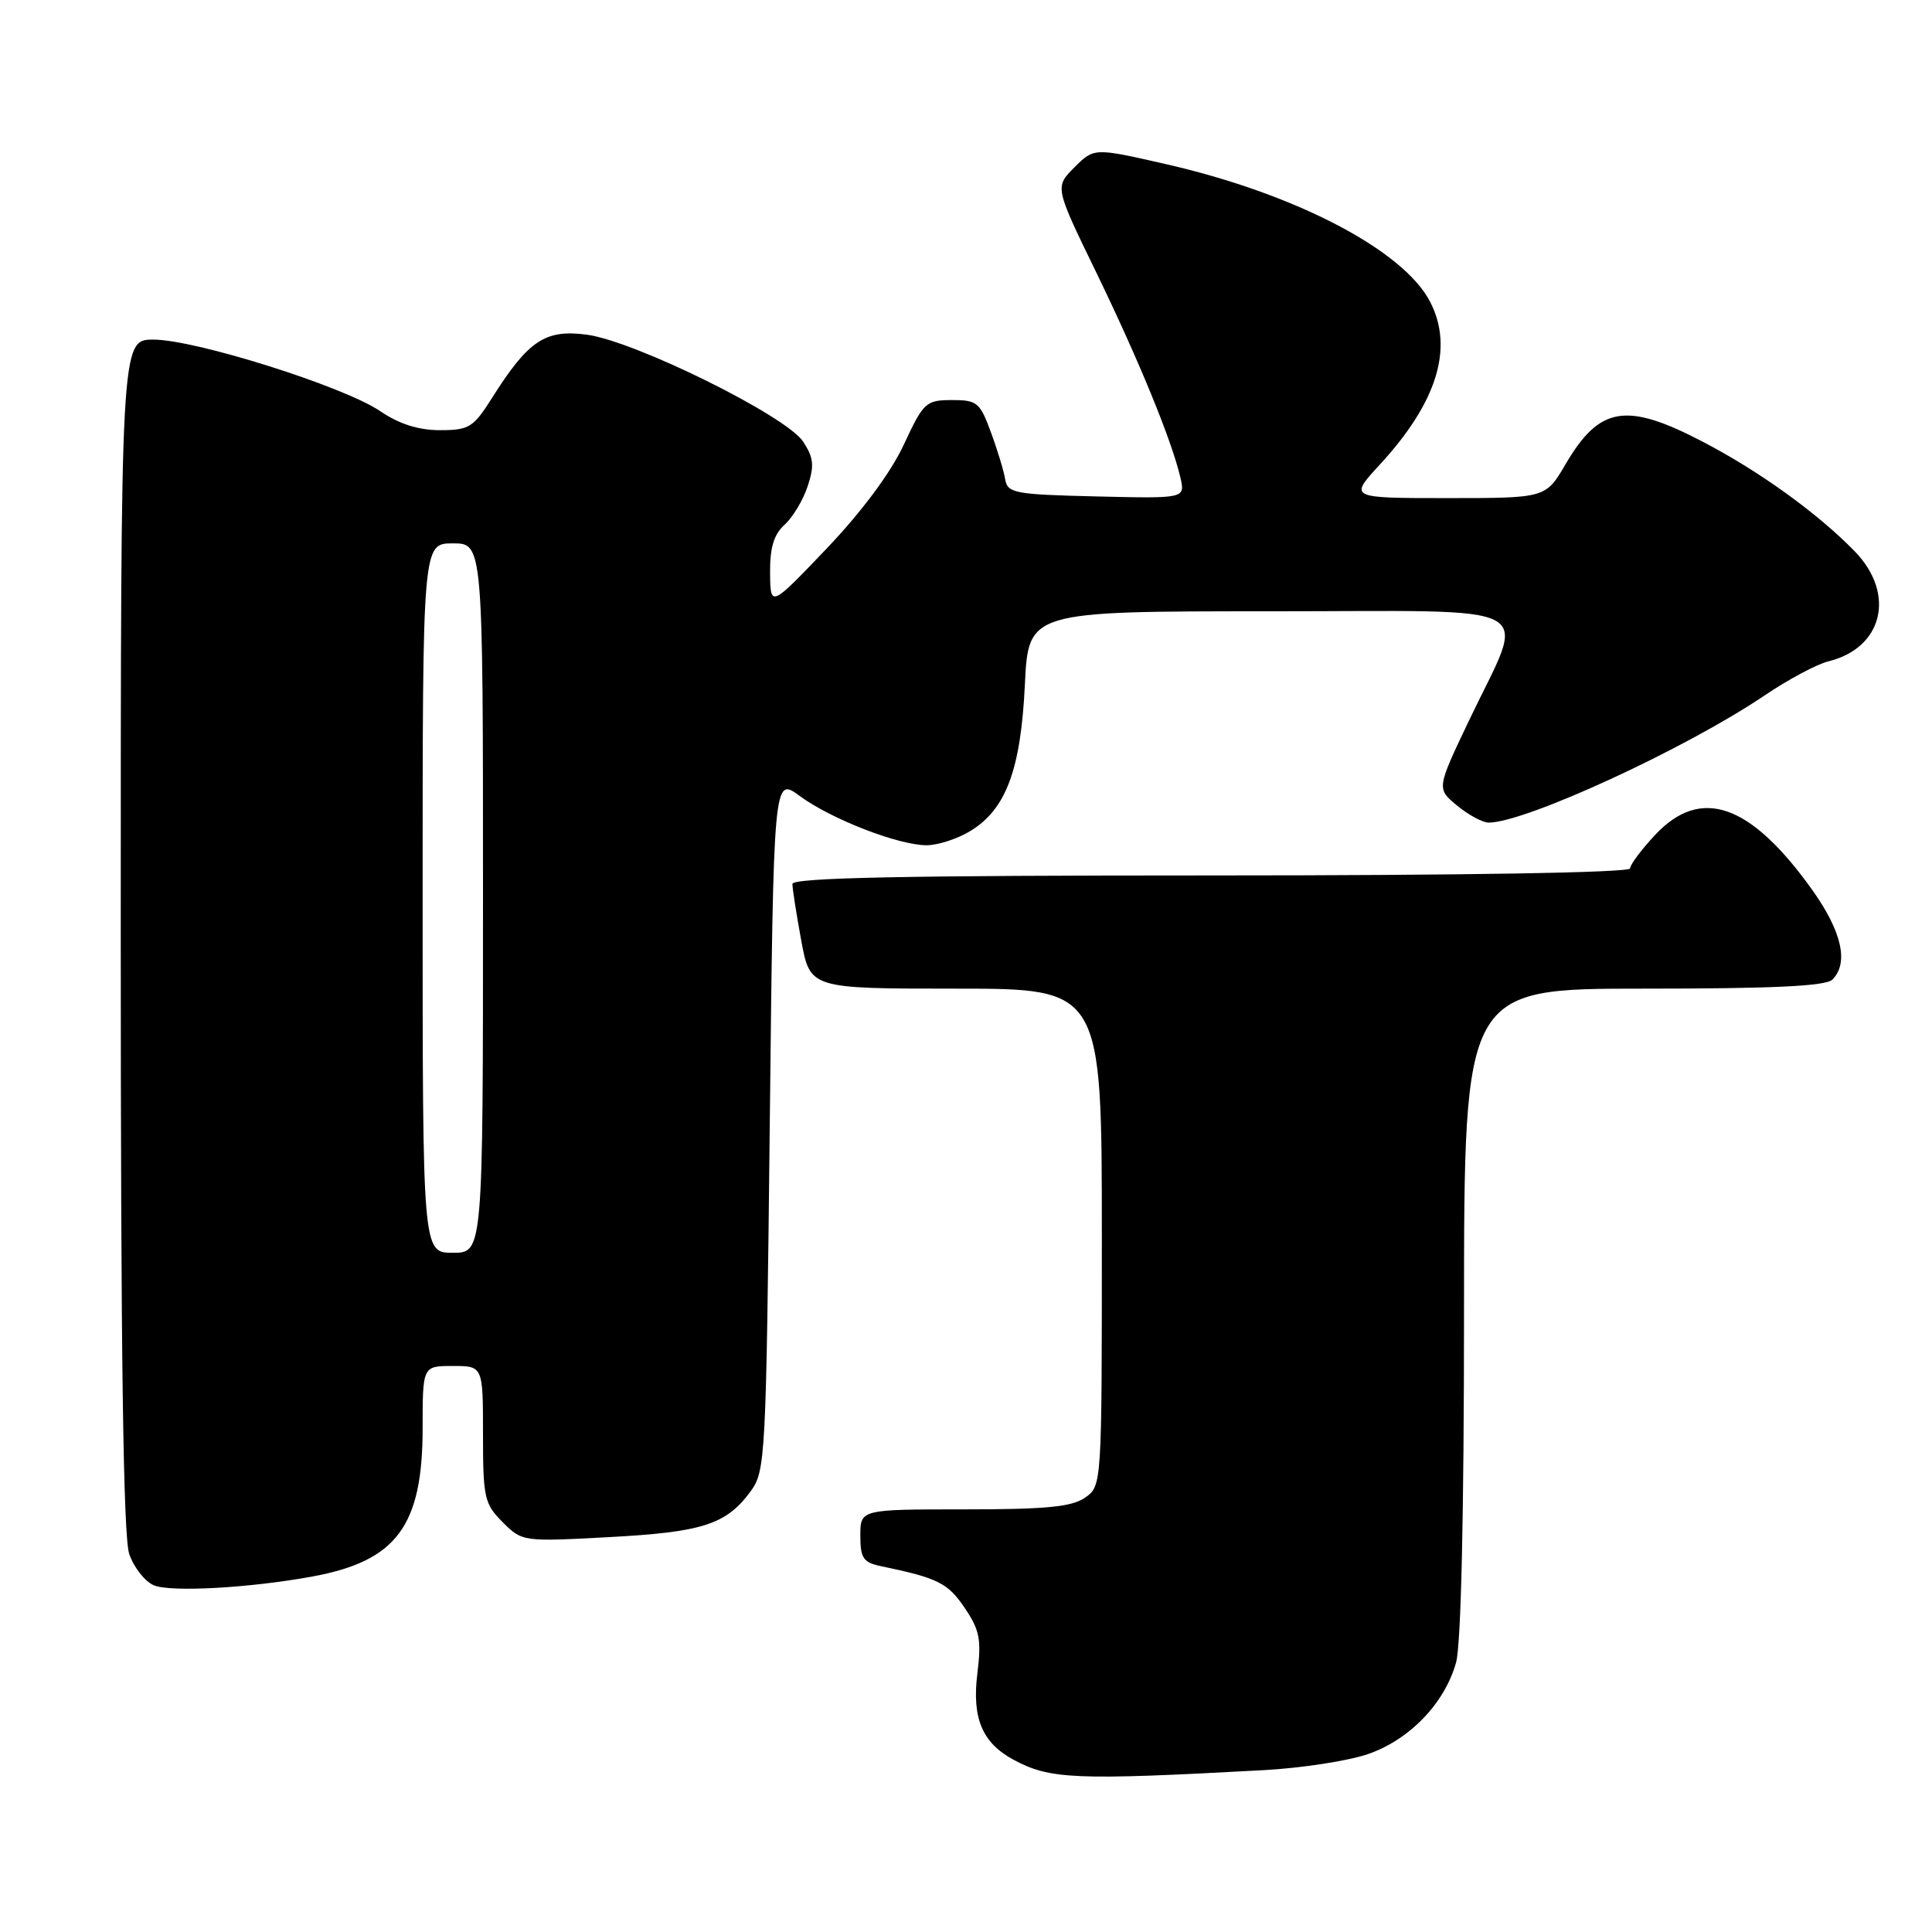 <?xml version="1.0" encoding="UTF-8" standalone="no"?>
<!DOCTYPE svg PUBLIC "-//W3C//DTD SVG 1.1//EN" "http://www.w3.org/Graphics/SVG/1.1/DTD/svg11.dtd" >
<svg xmlns="http://www.w3.org/2000/svg" xmlns:xlink="http://www.w3.org/1999/xlink" version="1.1" viewBox="0 0 256 256">
 <g >
 <path fill="currentColor"
d=" M 167.50 234.55 C 172.45 234.28 178.62 233.33 181.22 232.44 C 186.75 230.56 191.44 225.69 192.94 220.28 C 193.60 217.91 193.99 200.50 193.99 173.75 C 194.00 131.00 194.00 131.00 217.80 131.00 C 234.98 131.00 241.93 130.67 242.80 129.80 C 245.01 127.59 244.05 123.39 240.07 117.83 C 231.94 106.49 225.39 104.19 219.37 110.57 C 217.52 112.54 216.00 114.56 216.00 115.07 C 216.00 115.63 194.00 116.00 160.50 116.00 C 119.77 116.00 105.00 116.30 105.00 117.13 C 105.00 117.76 105.53 121.13 106.17 124.63 C 107.35 131.00 107.35 131.00 126.67 131.00 C 146.00 131.00 146.00 131.00 146.00 163.94 C 146.00 196.85 146.00 196.89 143.78 198.44 C 142.03 199.67 138.63 200.00 127.78 200.00 C 114.00 200.00 114.00 200.00 114.00 203.48 C 114.00 206.47 114.39 207.04 116.75 207.53 C 124.26 209.09 125.59 209.75 127.81 213.03 C 129.83 216.01 130.06 217.25 129.50 221.81 C 128.78 227.65 130.15 230.92 134.25 233.15 C 139.11 235.78 142.37 235.92 167.50 234.55 Z  M 41.42 208.89 C 52.55 206.84 56.00 202.20 56.00 189.25 C 56.00 181.00 56.00 181.00 60.00 181.00 C 64.00 181.00 64.00 181.00 64.00 190.05 C 64.00 198.46 64.18 199.27 66.60 201.69 C 69.18 204.28 69.29 204.29 80.64 203.68 C 93.05 203.02 96.20 202.01 99.41 197.68 C 101.44 194.94 101.51 193.54 102.00 148.89 C 102.50 102.92 102.50 102.92 105.95 105.46 C 110.11 108.53 119.05 112.00 122.79 112.00 C 124.28 111.99 126.89 111.15 128.58 110.11 C 133.30 107.24 135.26 101.99 135.80 90.75 C 136.27 81.00 136.27 81.00 168.24 81.00 C 205.14 81.00 202.29 79.43 194.64 95.50 C 190.35 104.50 190.35 104.50 193.08 106.75 C 194.59 107.99 196.46 109.00 197.25 109.00 C 202.12 109.00 223.32 99.23 233.77 92.18 C 236.92 90.05 240.75 88.00 242.28 87.63 C 249.52 85.85 251.23 78.67 245.75 73.04 C 240.82 67.99 233.15 62.45 225.62 58.53 C 215.48 53.24 211.95 53.82 207.44 61.52 C 204.81 66.00 204.81 66.00 191.78 66.00 C 178.75 66.00 178.75 66.00 182.80 61.60 C 190.43 53.33 192.66 46.11 189.50 39.99 C 185.94 33.11 171.52 25.61 154.37 21.72 C 144.97 19.58 144.97 19.58 142.36 22.18 C 139.76 24.79 139.76 24.79 145.28 36.14 C 150.91 47.75 155.25 58.32 156.41 63.28 C 157.05 66.06 157.05 66.06 145.29 65.78 C 134.41 65.52 133.50 65.35 133.19 63.50 C 133.01 62.40 132.16 59.59 131.29 57.25 C 129.85 53.32 129.46 53.00 126.11 53.01 C 122.68 53.02 122.36 53.32 119.75 58.94 C 118.02 62.64 114.21 67.78 109.54 72.68 C 102.08 80.50 102.08 80.50 102.04 75.90 C 102.01 72.57 102.54 70.82 103.96 69.53 C 105.04 68.56 106.42 66.26 107.02 64.43 C 107.92 61.71 107.82 60.65 106.42 58.52 C 104.18 55.10 84.07 45.16 77.71 44.34 C 72.23 43.63 70.01 45.11 65.20 52.72 C 62.72 56.65 62.16 57.00 58.29 57.00 C 55.45 57.00 52.89 56.19 50.38 54.48 C 45.55 51.20 25.89 45.00 20.33 45.00 C 16.00 45.00 16.00 45.00 16.00 123.85 C 16.00 179.69 16.33 203.64 17.13 205.93 C 17.74 207.70 19.21 209.56 20.38 210.06 C 22.61 211.00 33.12 210.42 41.42 208.89 Z  M 56.00 119.00 C 56.00 72.00 56.00 72.00 60.00 72.00 C 64.00 72.00 64.00 72.00 64.00 119.00 C 64.00 166.00 64.00 166.00 60.00 166.00 C 56.00 166.00 56.00 166.00 56.00 119.00 Z "/>
</g>
</svg>